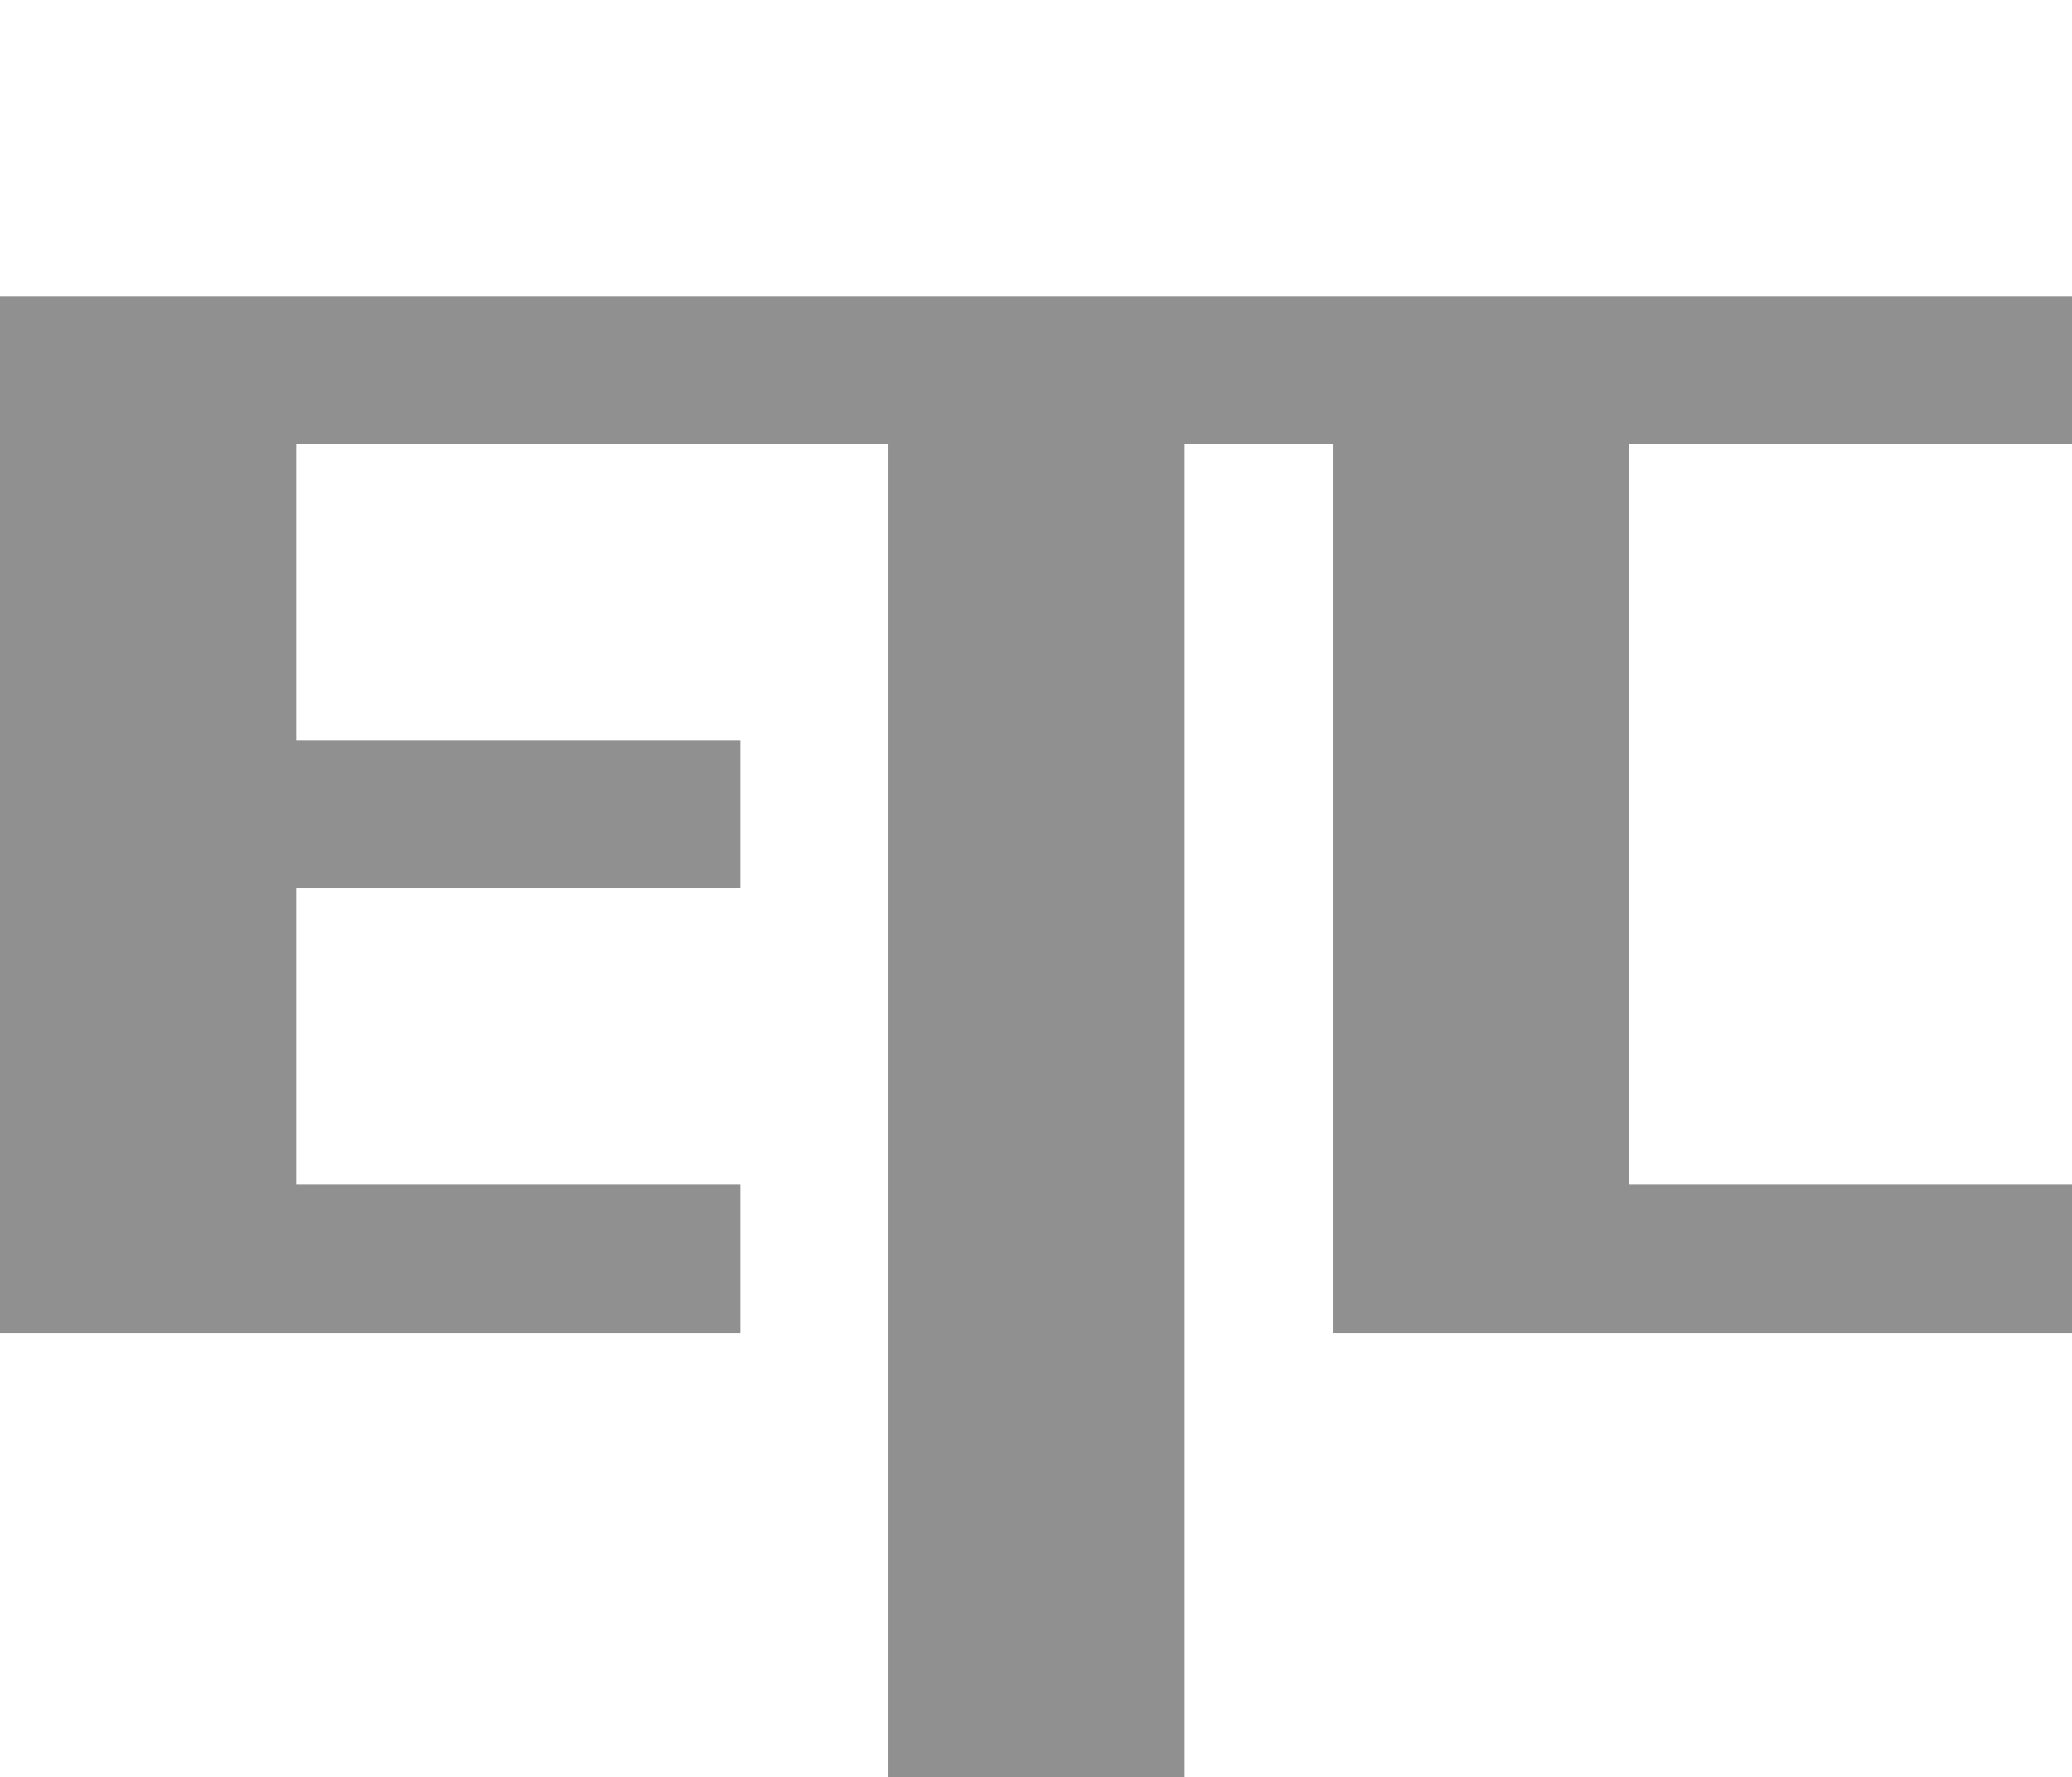 <?xml version="1.0" standalone="no"?><!DOCTYPE svg PUBLIC "-//W3C//DTD SVG 1.1//EN" "http://www.w3.org/Graphics/SVG/1.1/DTD/svg11.dtd"><svg t="1594954265287" class="icon" viewBox="0 0 1194 1024" version="1.1" xmlns="http://www.w3.org/2000/svg" p-id="9503" xmlns:xlink="http://www.w3.org/1999/xlink" width="233.203" height="200"><defs><style type="text/css"></style></defs><path d="M0 170.667h1194.667v85.333H0zM0 256h170.667v426.667H0zM512 256h170.667v768H512zM768 256h170.667v426.667H768zM768 682.667h426.667v85.333H768zM0 682.667h426.667v85.333H0z" fill="#909090" p-id="9504"></path><path d="M85.333 426.667h341.333v85.333H85.333z" fill="#909090" p-id="9505"></path></svg>